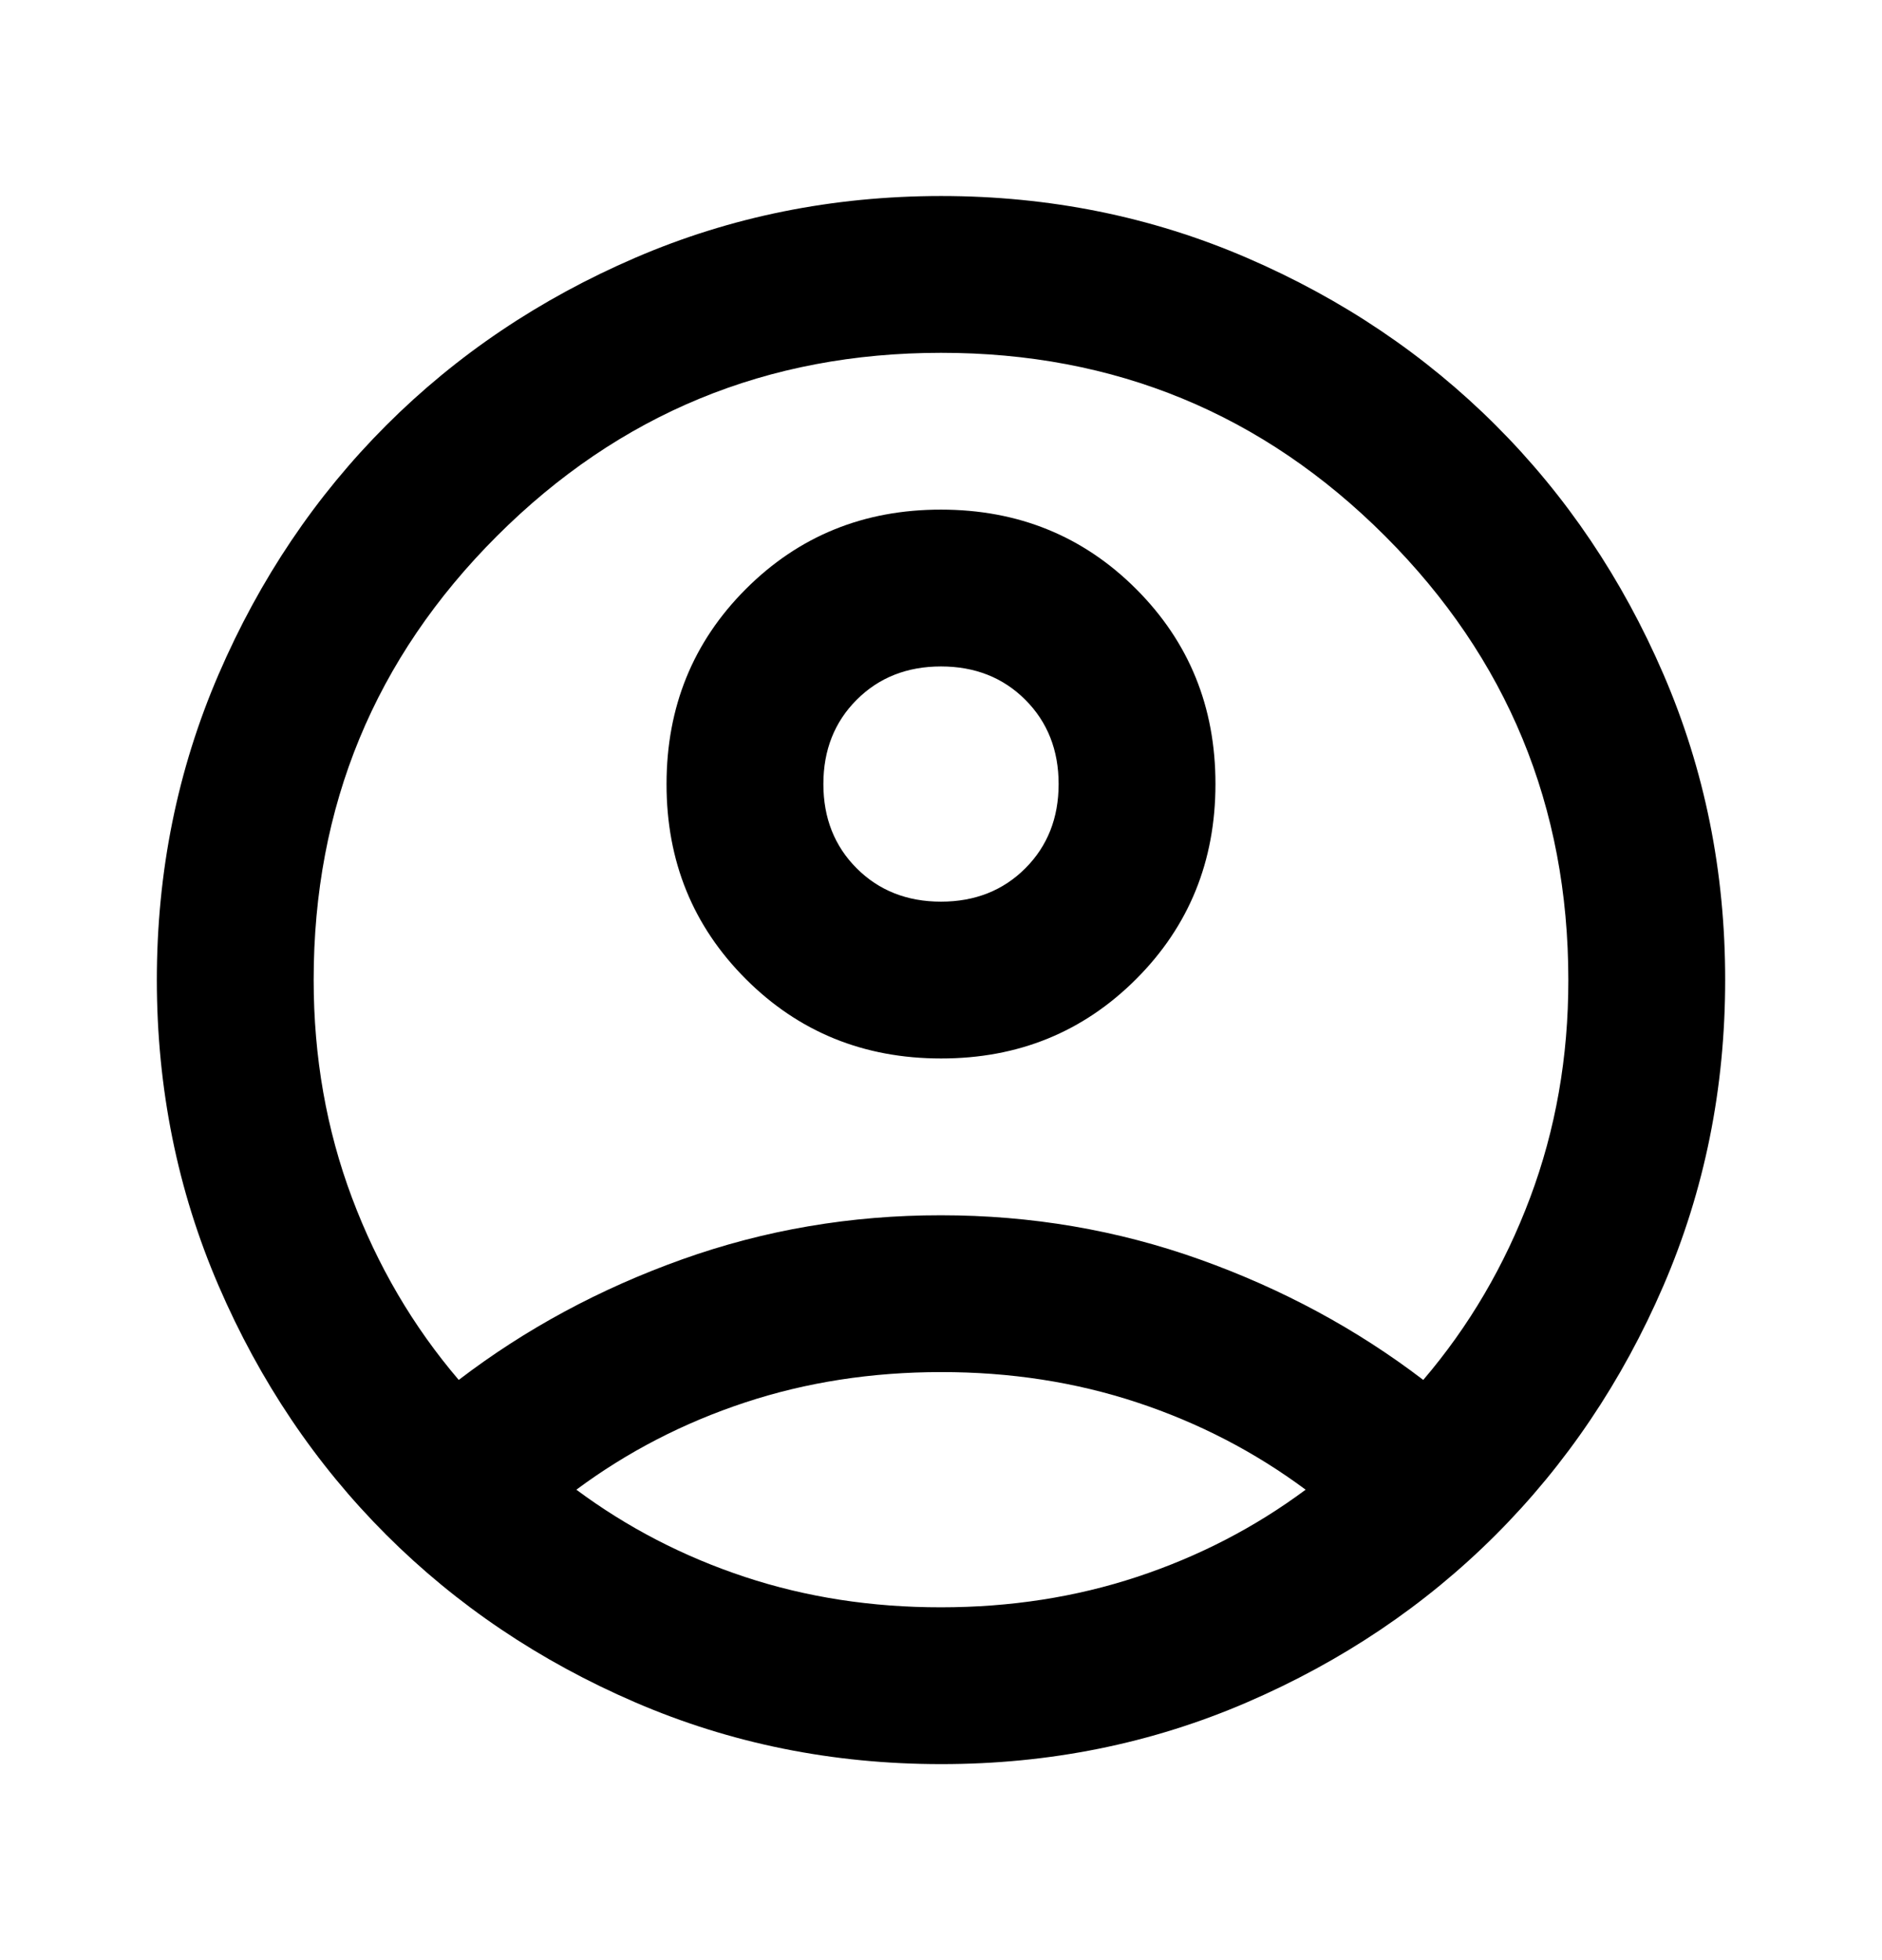 <svg width="24" height="25" viewBox="0 0 24 25" fill="none" xmlns="http://www.w3.org/2000/svg">
<path d="M5.85 17.6C6.7 16.95 7.65 16.437 8.7 16.062C9.75 15.687 10.85 15.499 12 15.5C13.15 15.5 14.25 15.688 15.3 16.063C16.35 16.438 17.3 16.951 18.15 17.6C18.733 16.917 19.188 16.142 19.513 15.275C19.838 14.408 20.001 13.483 20 12.5C20 10.283 19.221 8.396 17.663 6.837C16.105 5.278 14.217 4.499 12 4.5C9.783 4.5 7.896 5.279 6.337 6.837C4.778 8.395 3.999 10.283 4 12.5C4 13.483 4.163 14.408 4.488 15.275C4.813 16.142 5.267 16.917 5.85 17.6ZM12 13.5C11.017 13.5 10.187 13.163 9.512 12.488C8.837 11.813 8.499 10.984 8.5 10C8.5 9.017 8.837 8.187 9.512 7.512C10.187 6.837 11.016 6.499 12 6.5C12.983 6.5 13.813 6.837 14.488 7.512C15.163 8.187 15.501 9.016 15.5 10C15.5 10.983 15.163 11.813 14.488 12.488C13.813 13.163 12.984 13.501 12 13.5ZM12 22.5C10.617 22.5 9.317 22.237 8.1 21.712C6.883 21.187 5.825 20.474 4.925 19.575C4.025 18.675 3.313 17.617 2.788 16.4C2.263 15.183 2.001 13.883 2 12.5C2 11.117 2.263 9.817 2.788 8.6C3.313 7.383 4.026 6.325 4.925 5.425C5.825 4.525 6.883 3.813 8.1 3.288C9.317 2.763 10.617 2.501 12 2.5C13.383 2.5 14.683 2.763 15.9 3.288C17.117 3.813 18.175 4.526 19.075 5.425C19.975 6.325 20.688 7.383 21.213 8.6C21.738 9.817 22.001 11.117 22 12.5C22 13.883 21.737 15.183 21.212 16.4C20.687 17.617 19.974 18.675 19.075 19.575C18.175 20.475 17.117 21.188 15.9 21.713C14.683 22.238 13.383 22.501 12 22.5ZM12 20.5C12.883 20.5 13.717 20.371 14.5 20.112C15.283 19.853 16 19.483 16.65 19C16 18.517 15.283 18.146 14.5 17.887C13.717 17.628 12.883 17.499 12 17.5C11.117 17.5 10.283 17.629 9.5 17.888C8.717 18.147 8 18.517 7.35 19C8 19.483 8.717 19.854 9.5 20.113C10.283 20.372 11.117 20.501 12 20.5ZM12 11.5C12.433 11.5 12.792 11.358 13.075 11.075C13.358 10.792 13.5 10.433 13.5 10C13.5 9.567 13.358 9.208 13.075 8.925C12.792 8.642 12.433 8.5 12 8.5C11.567 8.5 11.208 8.642 10.925 8.925C10.642 9.208 10.5 9.567 10.5 10C10.5 10.433 10.642 10.792 10.925 11.075C11.208 11.358 11.567 11.5 12 11.5Z" fill="black"/>
</svg>
